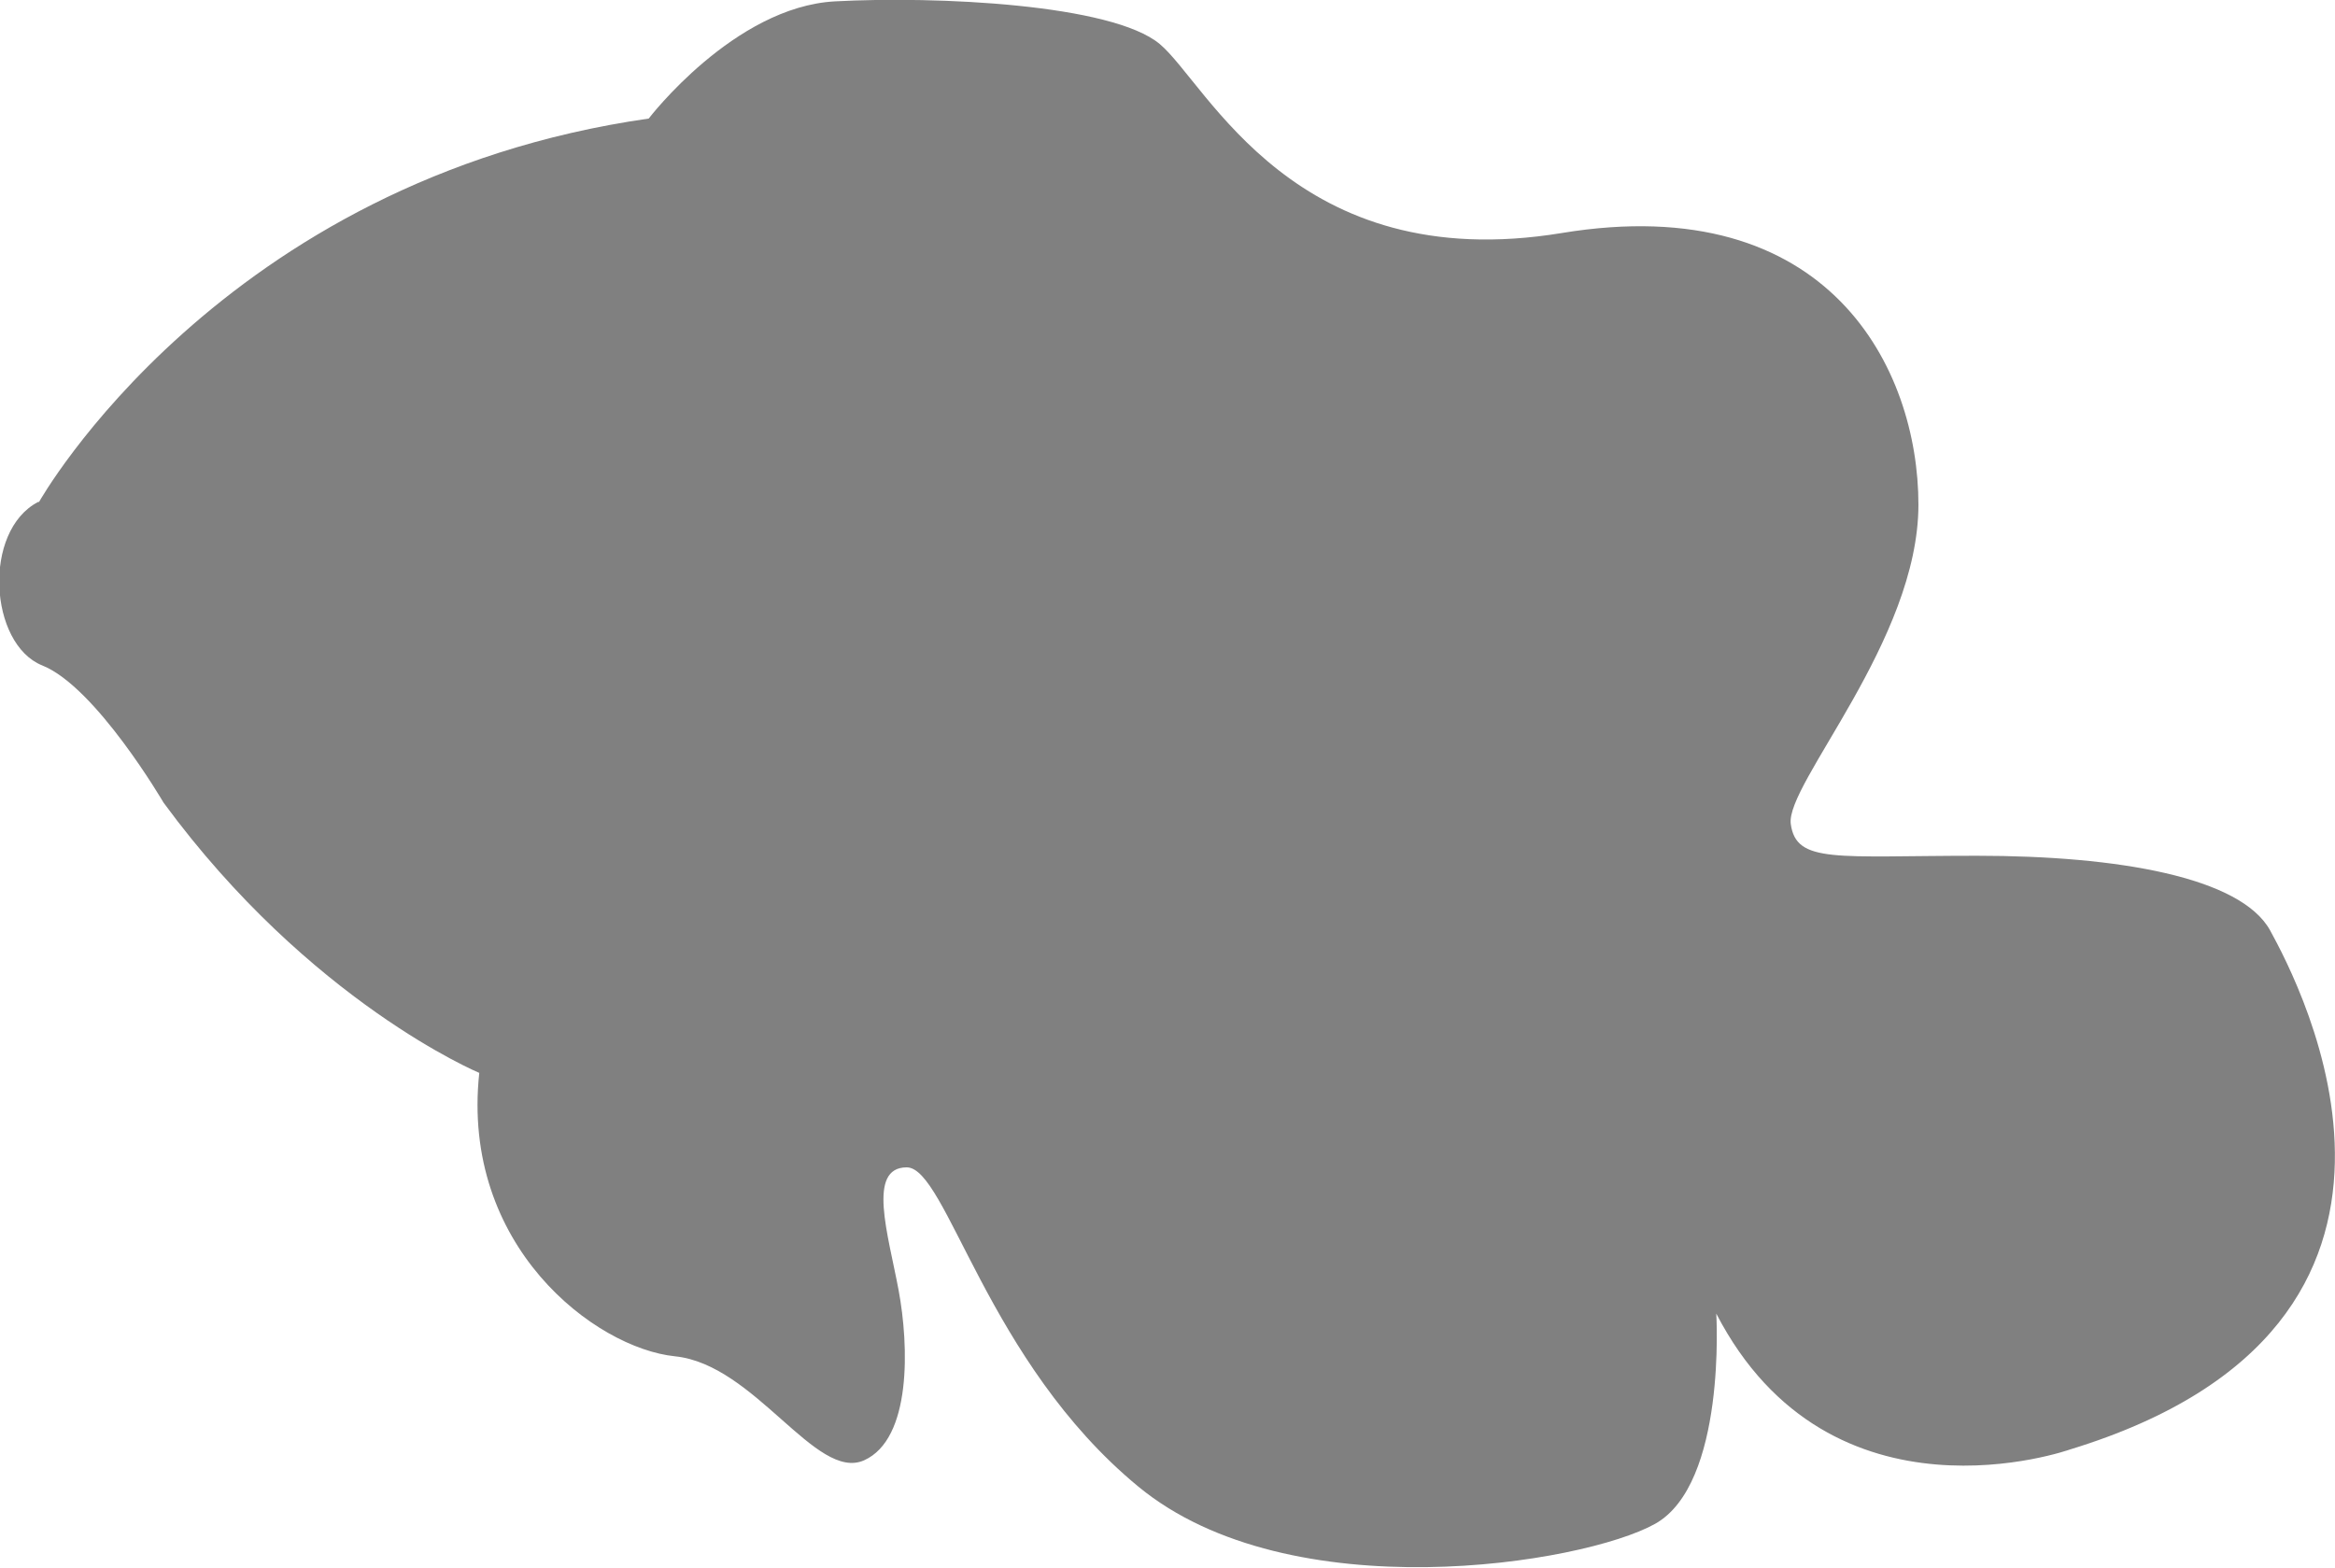 <?xml version="1.0" encoding="UTF-8"?>
<svg id="Layer_2" data-name="Layer 2" xmlns="http://www.w3.org/2000/svg" viewBox="0 0 51.4 34.51">
  <defs>
    <style>
      .cls-1 {
        fill: #808080;
        fill-rule: evenodd;
      }
    </style>
  </defs>
  <g id="Layer_1-2" data-name="Layer 1">
    <path class="cls-1" d="M.86,11.05S4.84,3.96,14.28,2.61c0,0,1.88-2.46,4.1-2.58,2.23-.12,6.1,.06,7.15,.94s2.96,5.13,8.85,4.16c5.89-.97,7.85,2.99,7.85,5.98s-2.93,6.15-2.81,7.03c.12,.88,1,.7,4.1,.7s5.8,.47,6.45,1.64c.64,1.17,4.63,8.67-4.4,11.43,0,0-5.27,1.88-7.79-2.99,0,0,.23,3.75-1.35,4.63-1.58,.88-8.03,1.93-11.37-.82-3.34-2.75-4.22-7.03-5.1-7.03s-.41,1.47-.18,2.7c.23,1.23,.29,3.28-.76,3.75-1.06,.47-2.4-2.11-4.16-2.29-1.76-.18-4.72-2.43-4.31-6.24,0,0-3.72-1.55-6.95-5.95,0,0-1.49-2.55-2.67-3.02-1.17-.47-1.32-2.96-.09-3.6H.86Z"/>
  </g>
</svg>